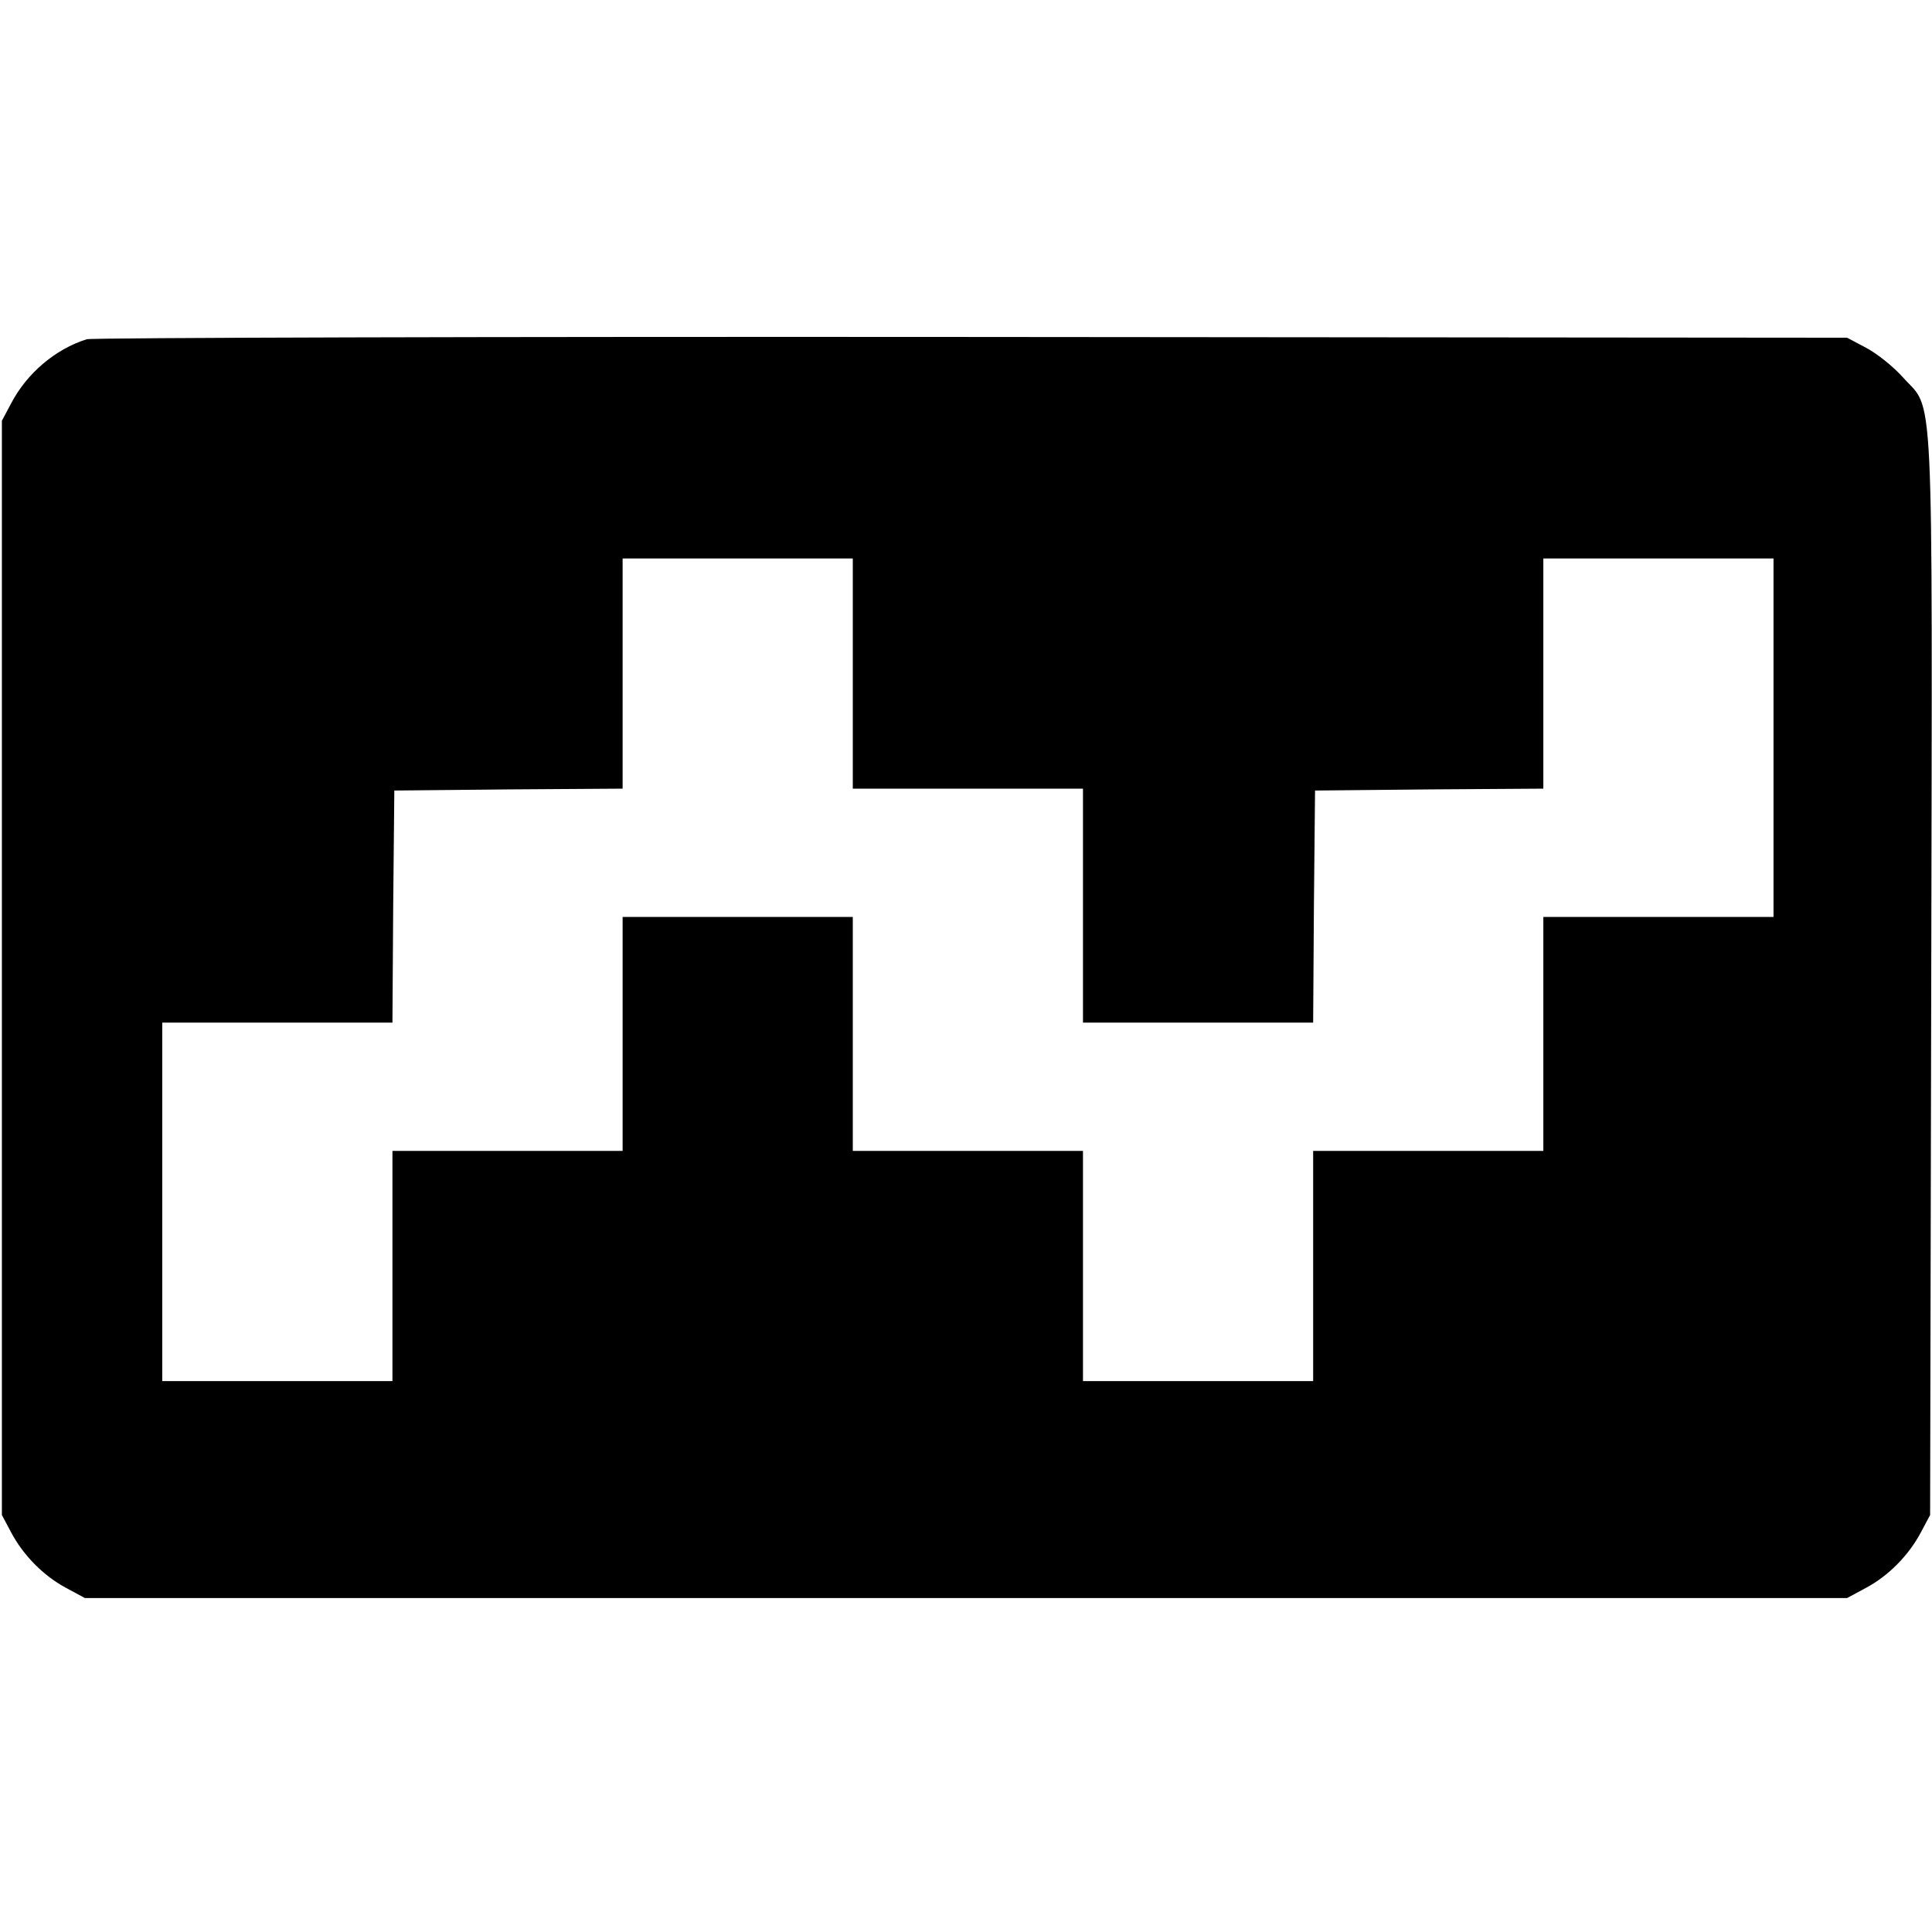 <?xml version="1.0" standalone="no"?>
<!DOCTYPE svg PUBLIC "-//W3C//DTD SVG 20010904//EN"
 "http://www.w3.org/TR/2001/REC-SVG-20010904/DTD/svg10.dtd">
<svg version="1.0" xmlns="http://www.w3.org/2000/svg"
 width="512pt" height="512pt" viewBox="0 0 512 512"
 preserveAspectRatio="xMidYMid meet">
<g transform="translate(0,512) scale(0.1,-0.1)"
fill="#000000" stroke="none">
<path d="M230 4221 c-83 -26 -159 -90 -201 -171 l-24 -45 0 -1450 0 -1450 24
-45 c32 -61 86 -116 146 -148 l50 -27 2335 0 2335 0 50 27 c60 32 114 87 146
148 l24 45 3 1430 c3 1615 8 1492 -76 1586 -25 28 -68 62 -96 77 l-51 27
-2320 2 c-1276 1 -2331 -2 -2345 -6z m2030 -886 l0 -305 305 0 305 0 0 -310 0
-310 305 0 305 0 2 308 3 307 303 3 302 2 0 305 0 305 305 0 305 0 0 -475 0
-475 -305 0 -305 0 0 -310 0 -310 -305 0 -305 0 0 -305 0 -305 -305 0 -305 0
0 305 0 305 -305 0 -305 0 0 310 0 310 -305 0 -305 0 0 -310 0 -310 -305 0
-305 0 0 -305 0 -305 -305 0 -305 0 0 475 0 475 305 0 305 0 2 308 3 307 303
3 302 2 0 305 0 305 305 0 305 0 0 -305z"/>
</g>
</svg>
